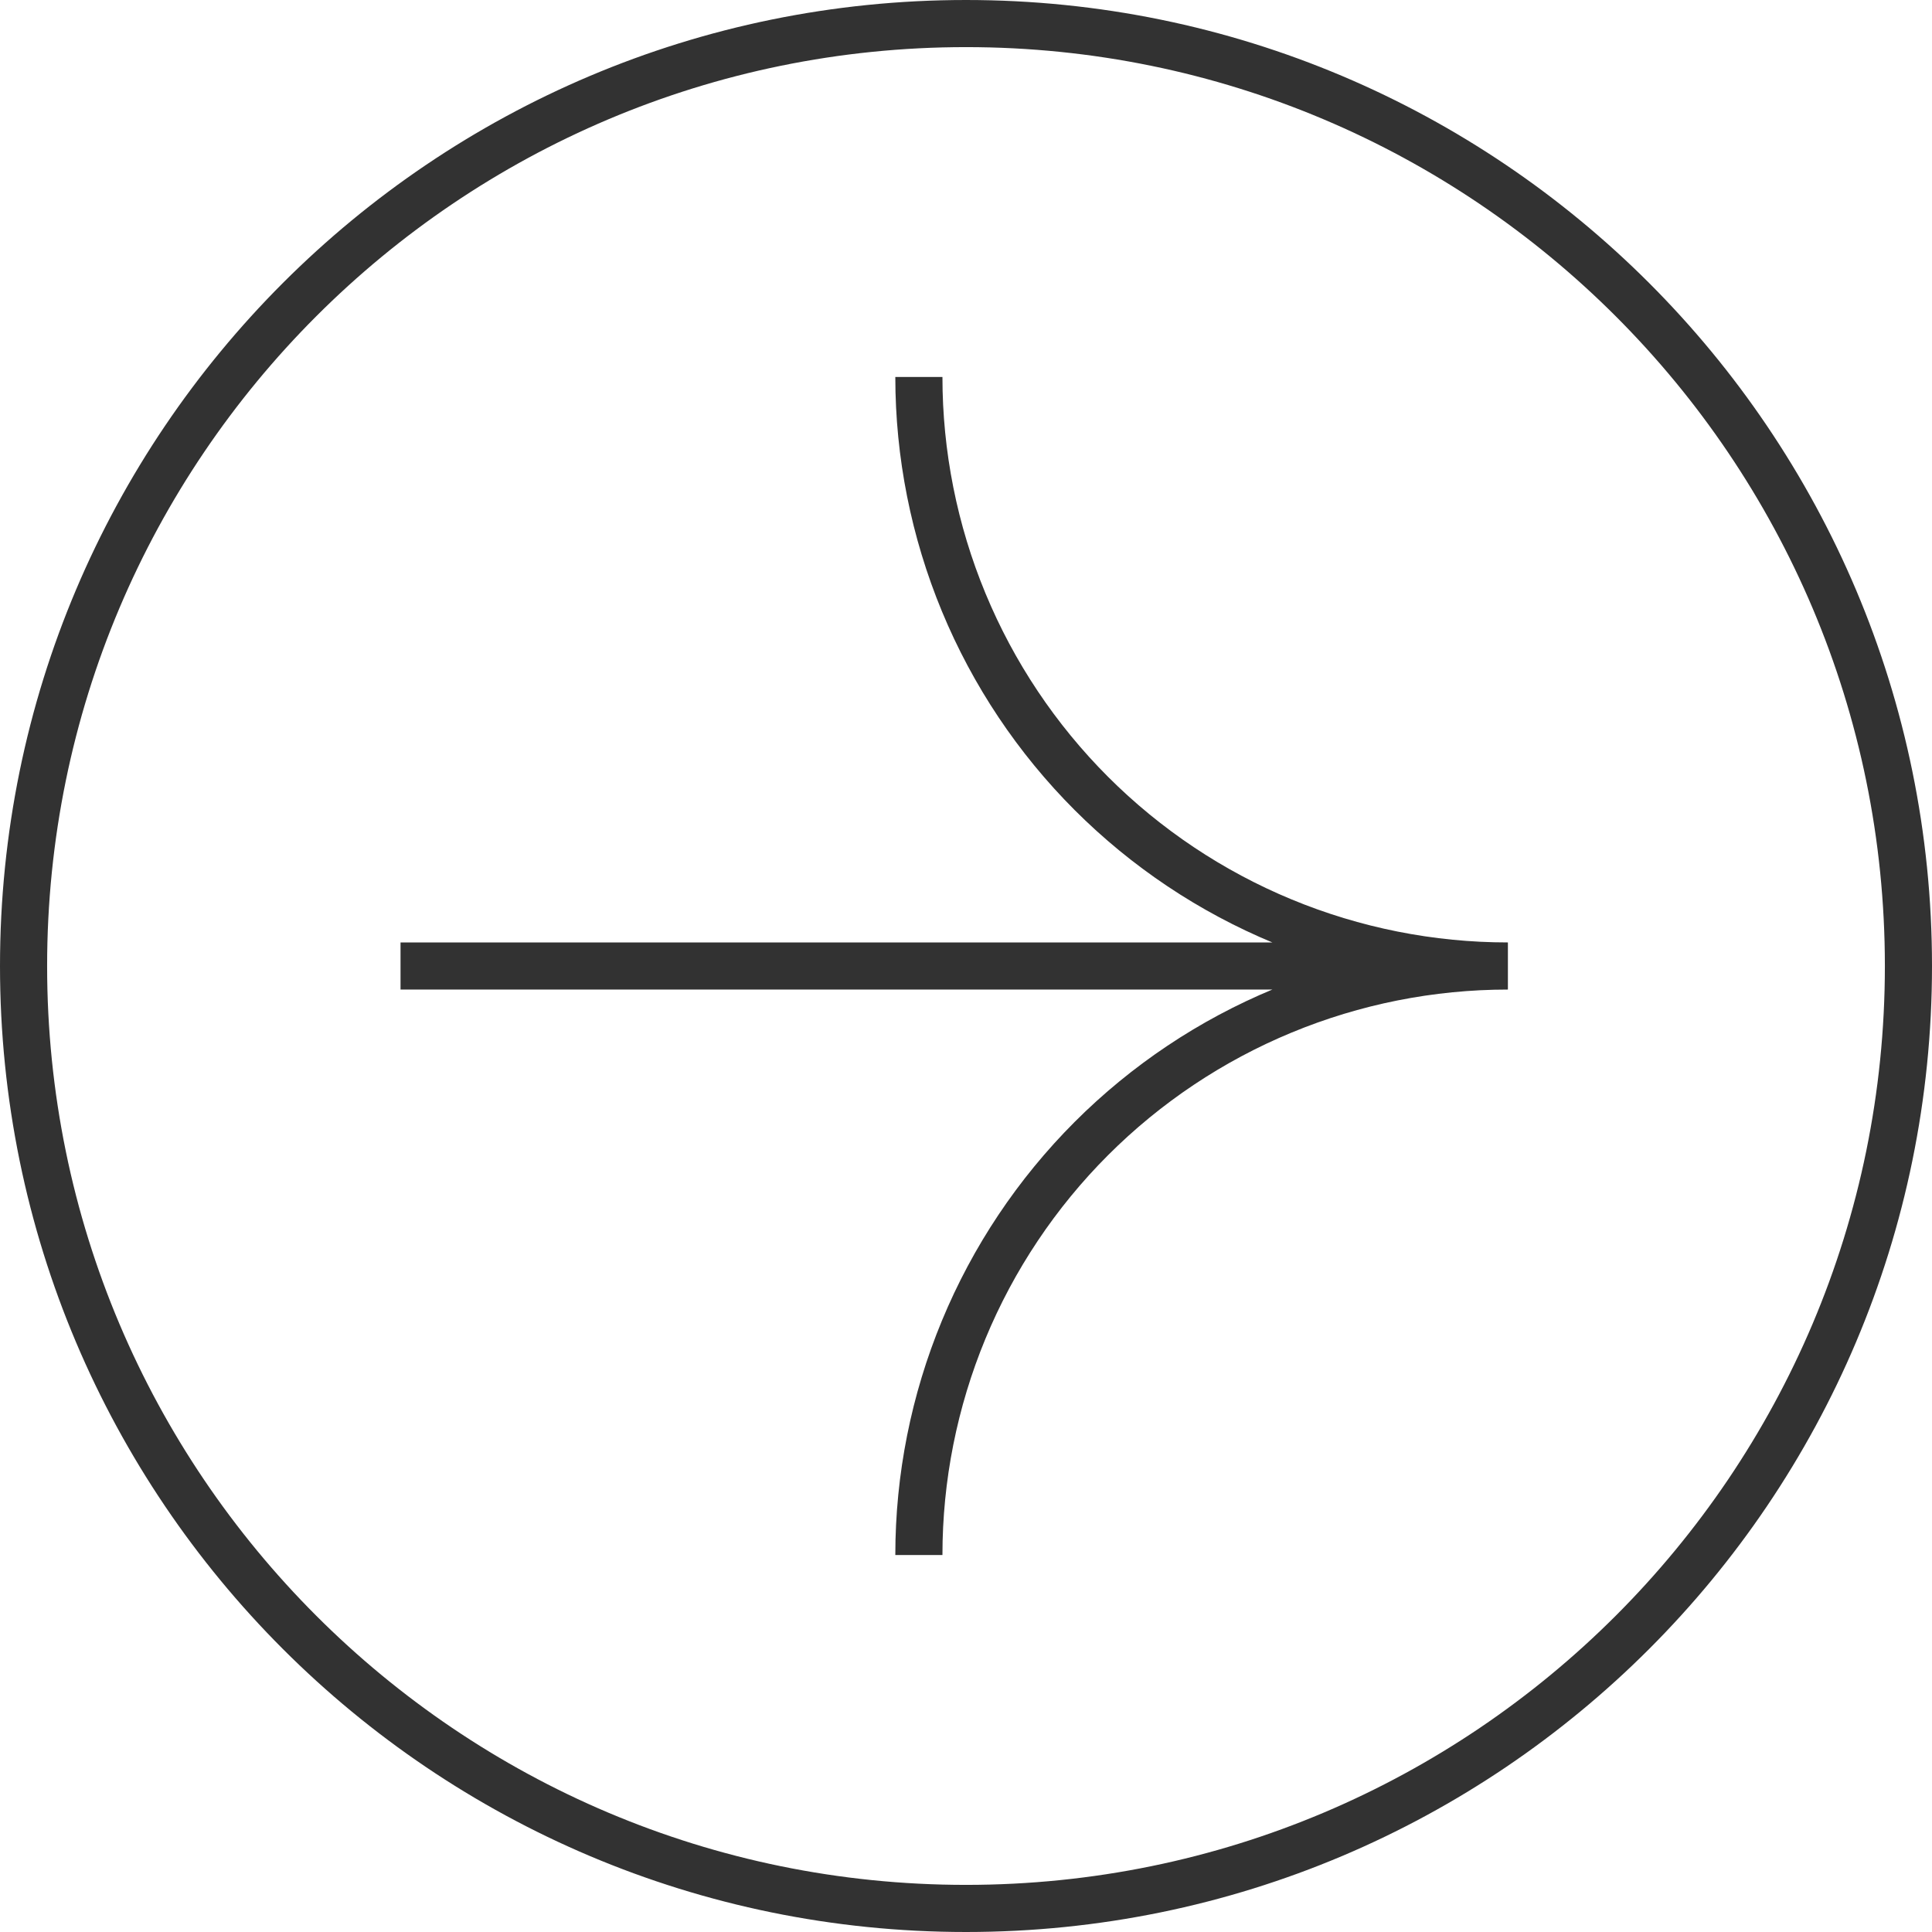 <svg width="82" height="82" viewBox="0 0 82 82" fill="none" xmlns="http://www.w3.org/2000/svg">
<path d="M17 41L57 41M39 66C39 62.717 39.647 59.466 40.903 56.433C42.159 53.4 44.001 50.644 46.322 48.322C48.644 46.001 51.4 44.159 54.433 42.903C57.466 41.647 60.717 41 64 41C60.717 41 57.466 40.353 54.433 39.097C51.4 37.841 48.644 35.999 46.322 33.678C44.001 31.356 42.159 28.6 40.903 25.567C39.647 22.534 39 19.283 39 16M81 41C81 63.091 63.091 81 41 81C18.909 81 1 63.091 1 41C1 18.909 18.909 1 41 1C63.091 1 81 18.909 81 41Z" stroke="#323232" stroke-width="2"/>
</svg>
